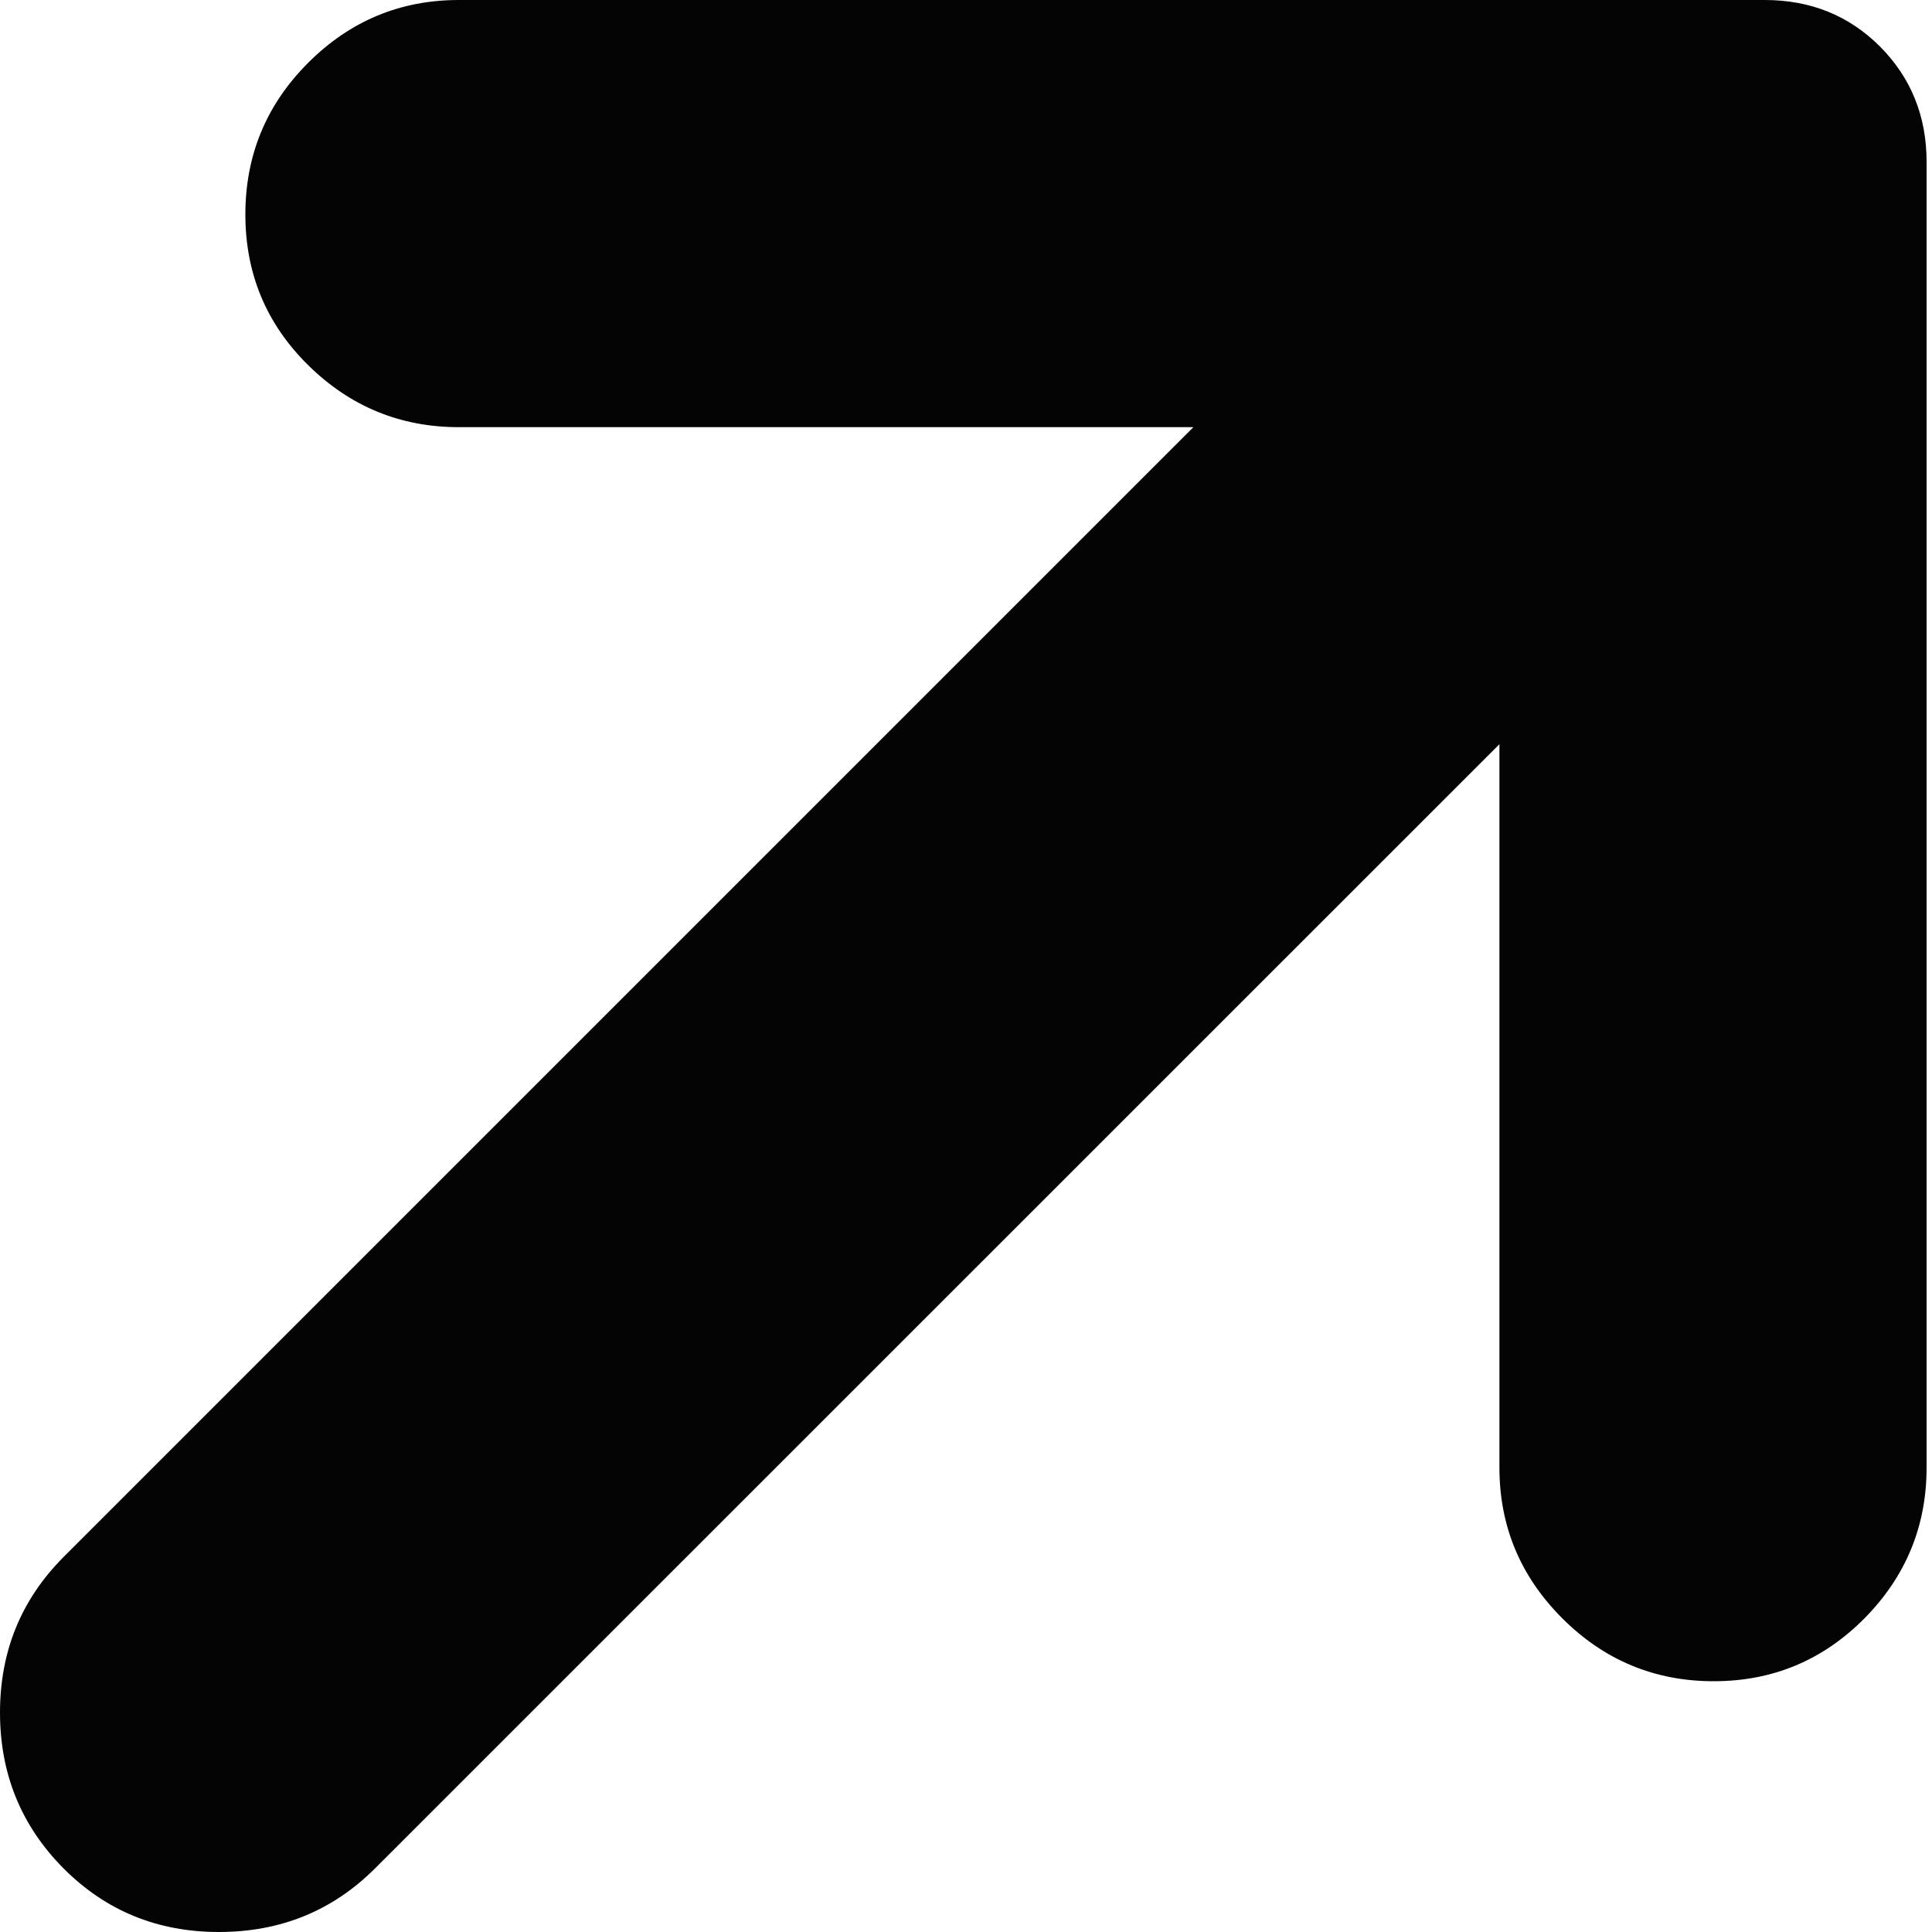 <svg width="10" height="10" viewBox="0 0 10 10" fill="none" xmlns="http://www.w3.org/2000/svg">
<path d="M6.177 2.211H2.375C2.072 2.211 1.812 2.104 1.595 1.89C1.378 1.676 1.27 1.416 1.27 1.11C1.27 0.804 1.378 0.542 1.595 0.325C1.812 0.108 2.072 0 2.375 0H9.134C9.371 0 9.57 0.08 9.731 0.241C9.891 0.402 9.972 0.601 9.972 0.838V7.596C9.972 7.899 9.865 8.159 9.651 8.376C9.436 8.593 9.176 8.702 8.87 8.702C8.564 8.702 8.303 8.593 8.086 8.376C7.869 8.159 7.761 7.899 7.761 7.596V3.852L1.94 9.672C1.72 9.891 1.451 10 1.133 10C0.815 10 0.547 9.89 0.328 9.67C0.11 9.45 0 9.182 0 8.864C0 8.547 0.11 8.279 0.328 8.06L6.177 2.211Z" fill="#040404"/>
</svg>

